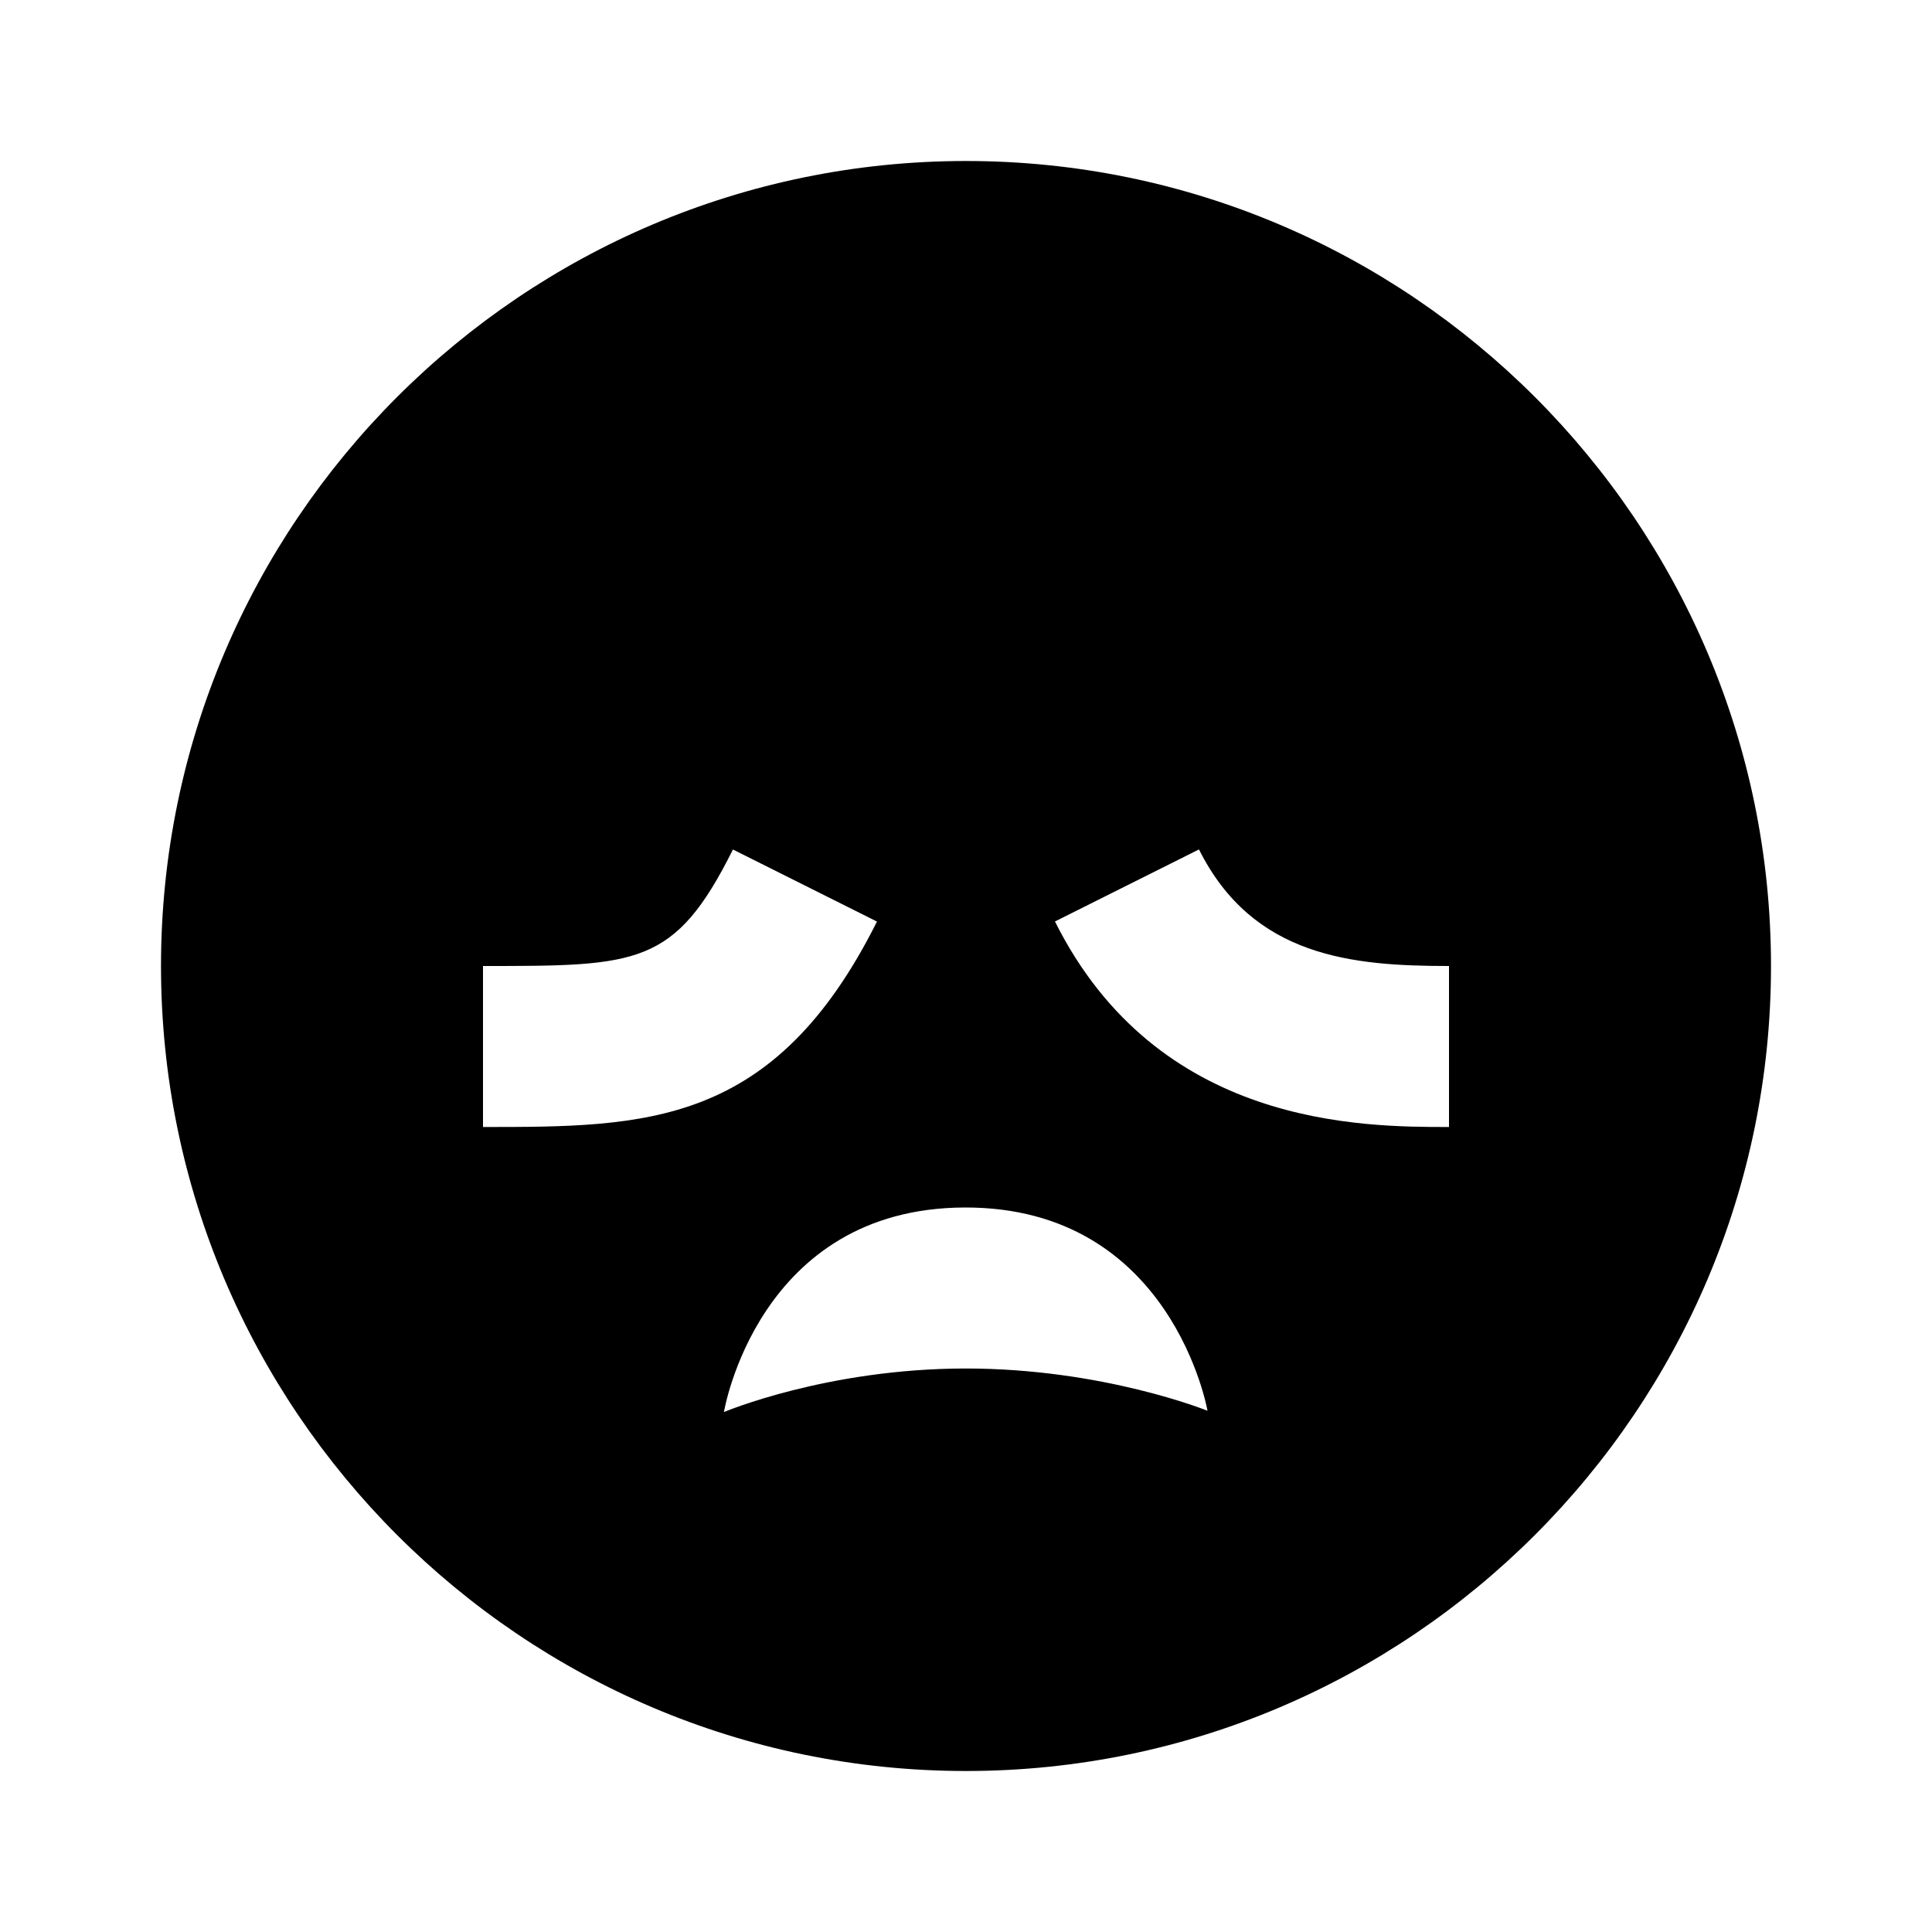 <?xml version="1.0"?>
<svg xmlns="http://www.w3.org/2000/svg" viewBox="0 0 24 24">
    <path d="M12,2C6.486,2,2,6.486,2,12s4.486,10,10,10s10-4.486,10-10S17.514,2,12,2z M6,12c1.925,0,2.382,0,3.105-1.447l1.789,0.895 C9.618,14,8.021,14,6,14V12z M11.993,17c-1.723,0.001-3,0.541-3,0.541S9.411,15.007,11.985,15C14.56,14.993,15,17.525,15,17.525 S13.703,16.999,11.993,17z M18,14c-1.083,0-3.618,0-4.895-2.553l1.789-0.895C15.563,11.888,16.795,12,18,12V14z"/>
</svg>
